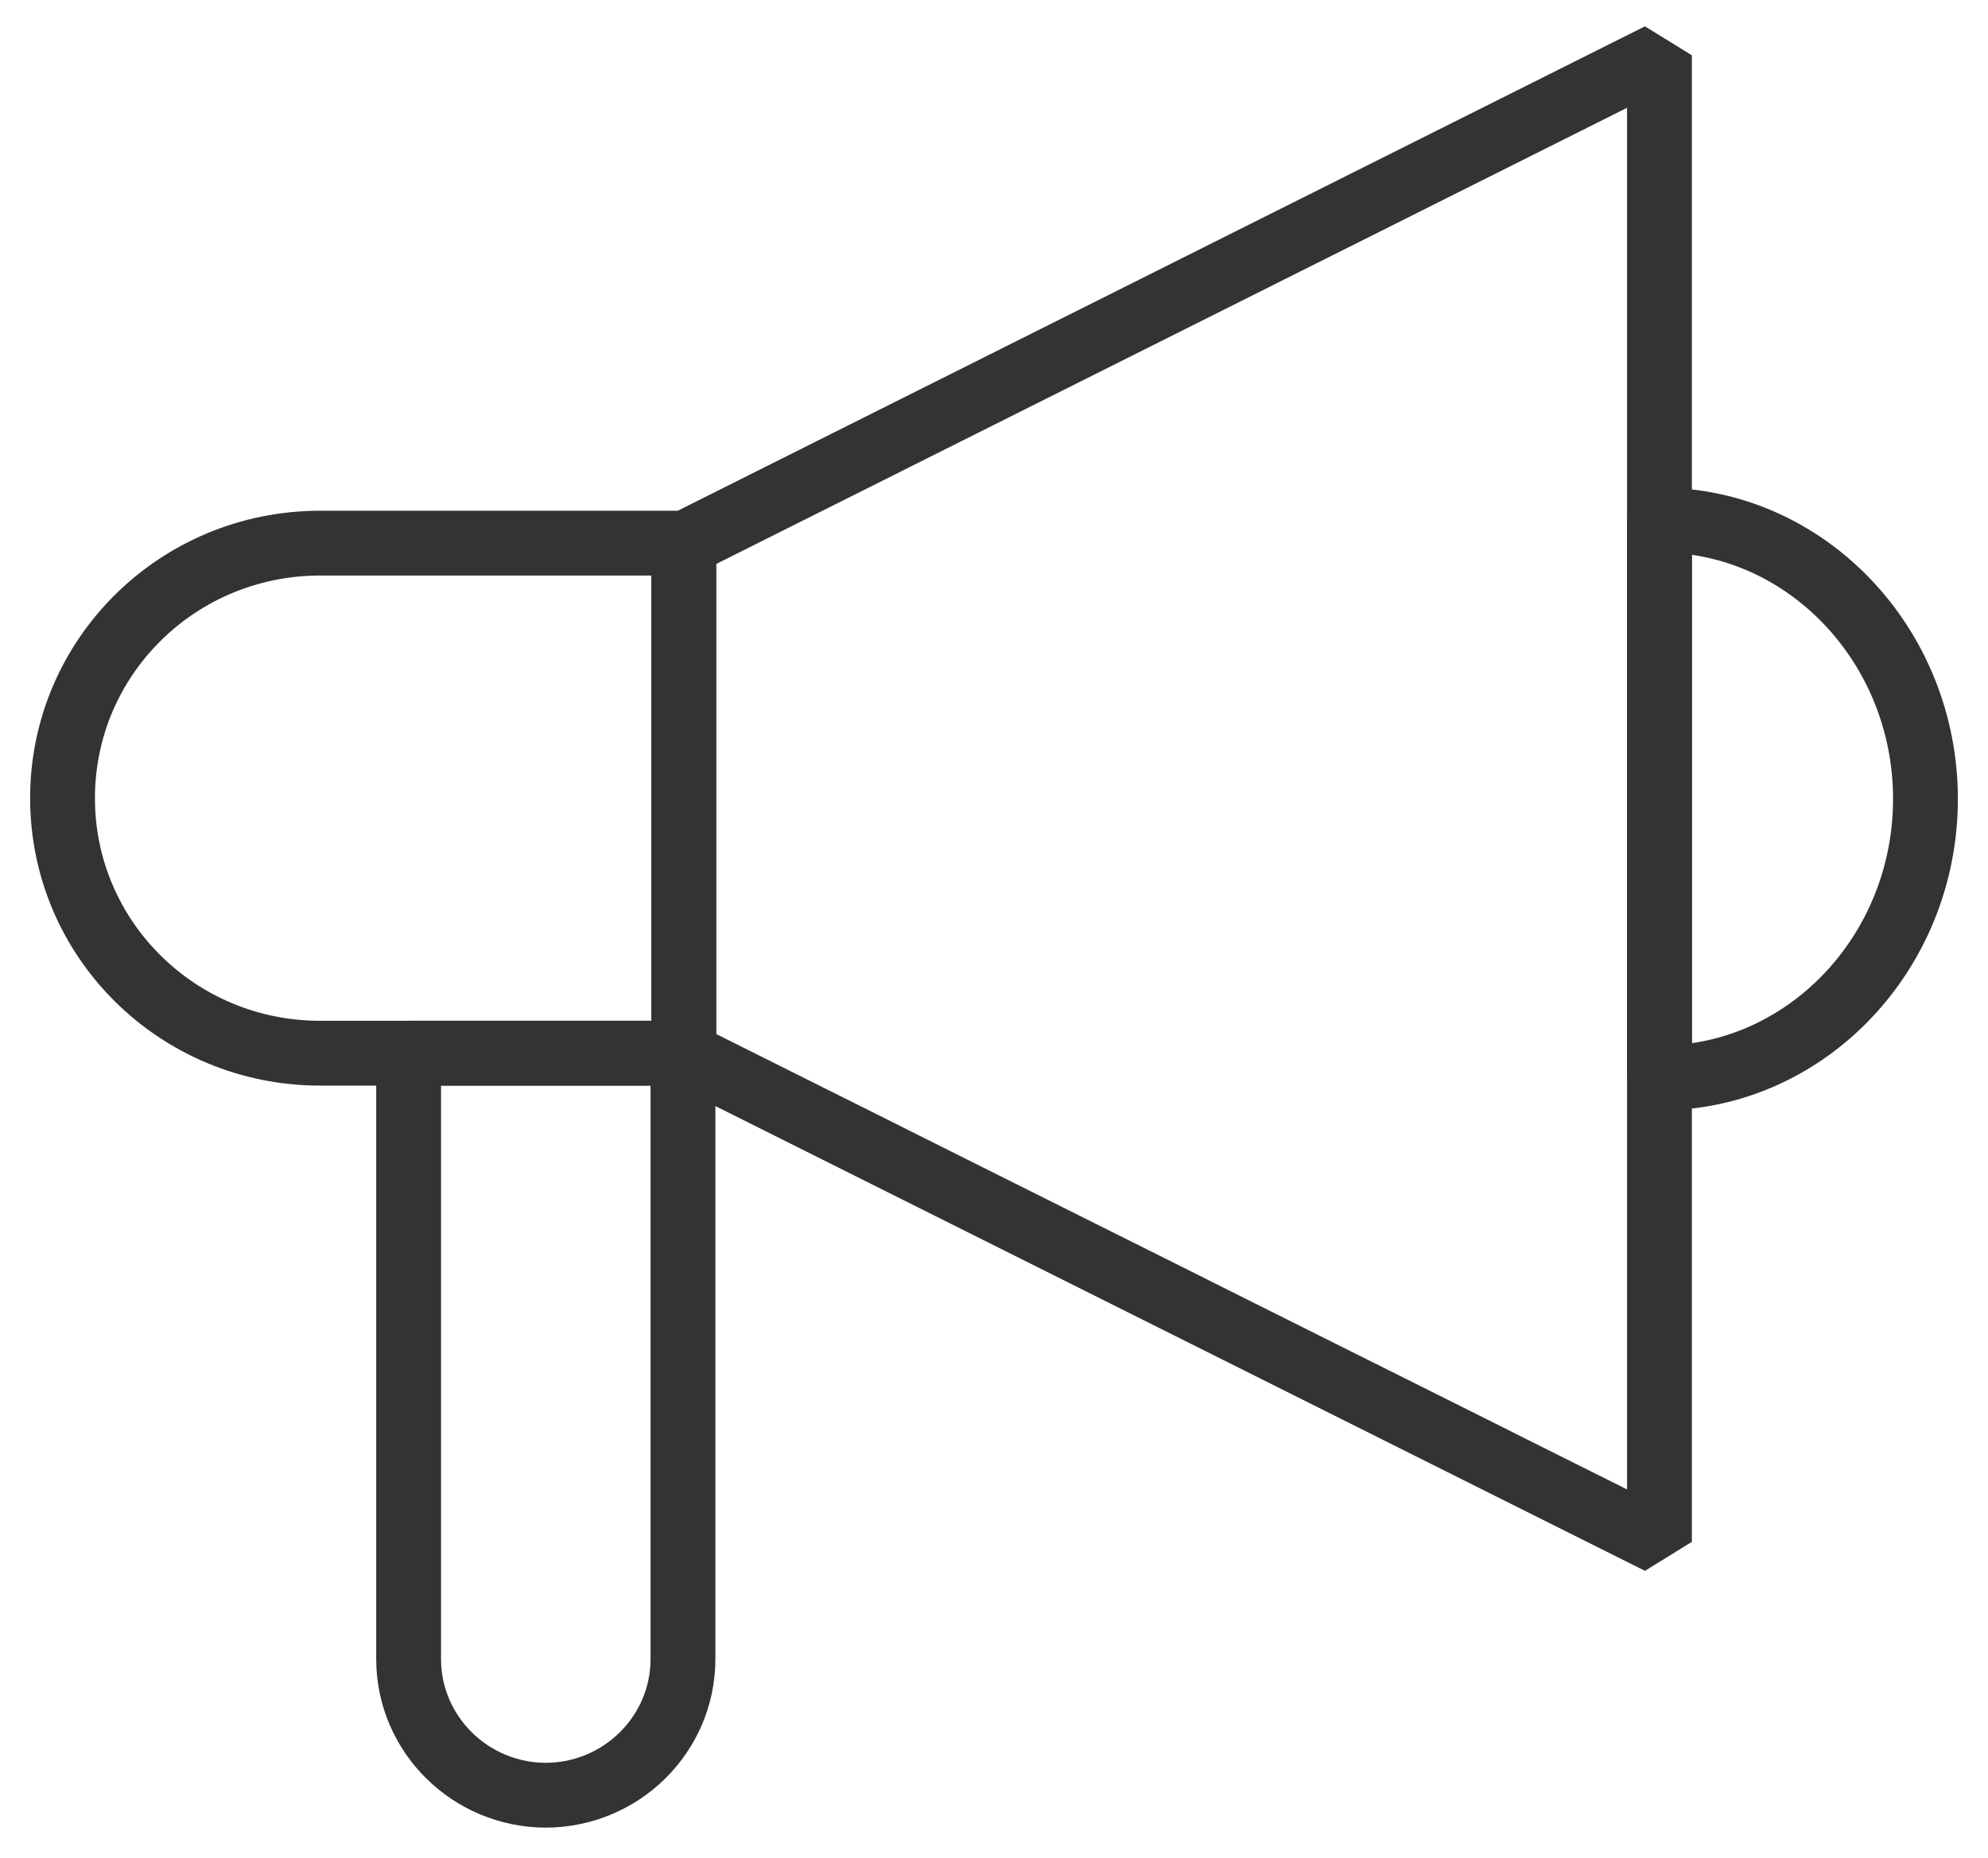 <svg width="46" height="43" viewBox="0 0 46 43" fill="none" xmlns="http://www.w3.org/2000/svg">
<path d="M38.398 12.016V24.948C41.794 24.948 44.553 22.044 44.553 18.491C44.553 14.938 41.794 12.035 38.398 12.035V12.016Z" stroke="#333333" stroke-width="1.5" stroke-linejoin="bevel"/>
<path d="M15.822 12.589V24.394L38.398 35.684V24.948V12.016V1.28L15.822 12.589Z" stroke="#333333" stroke-width="1.5" stroke-linejoin="bevel"/>
<path d="M15.822 24.375H7.409C4.11 24.375 1.447 21.739 1.447 18.472C1.447 15.206 4.11 12.57 7.409 12.57L15.822 12.57L15.822 24.375Z" stroke="#333333" stroke-width="1.5" stroke-linejoin="bevel"/>
<path d="M12.638 41.548C10.883 41.548 9.455 40.135 9.455 38.396L9.455 24.375H15.803L15.803 38.396C15.803 40.135 14.375 41.548 12.619 41.548H12.638Z" stroke="#333333" stroke-width="1.5" stroke-linejoin="bevel"/>
</svg>
